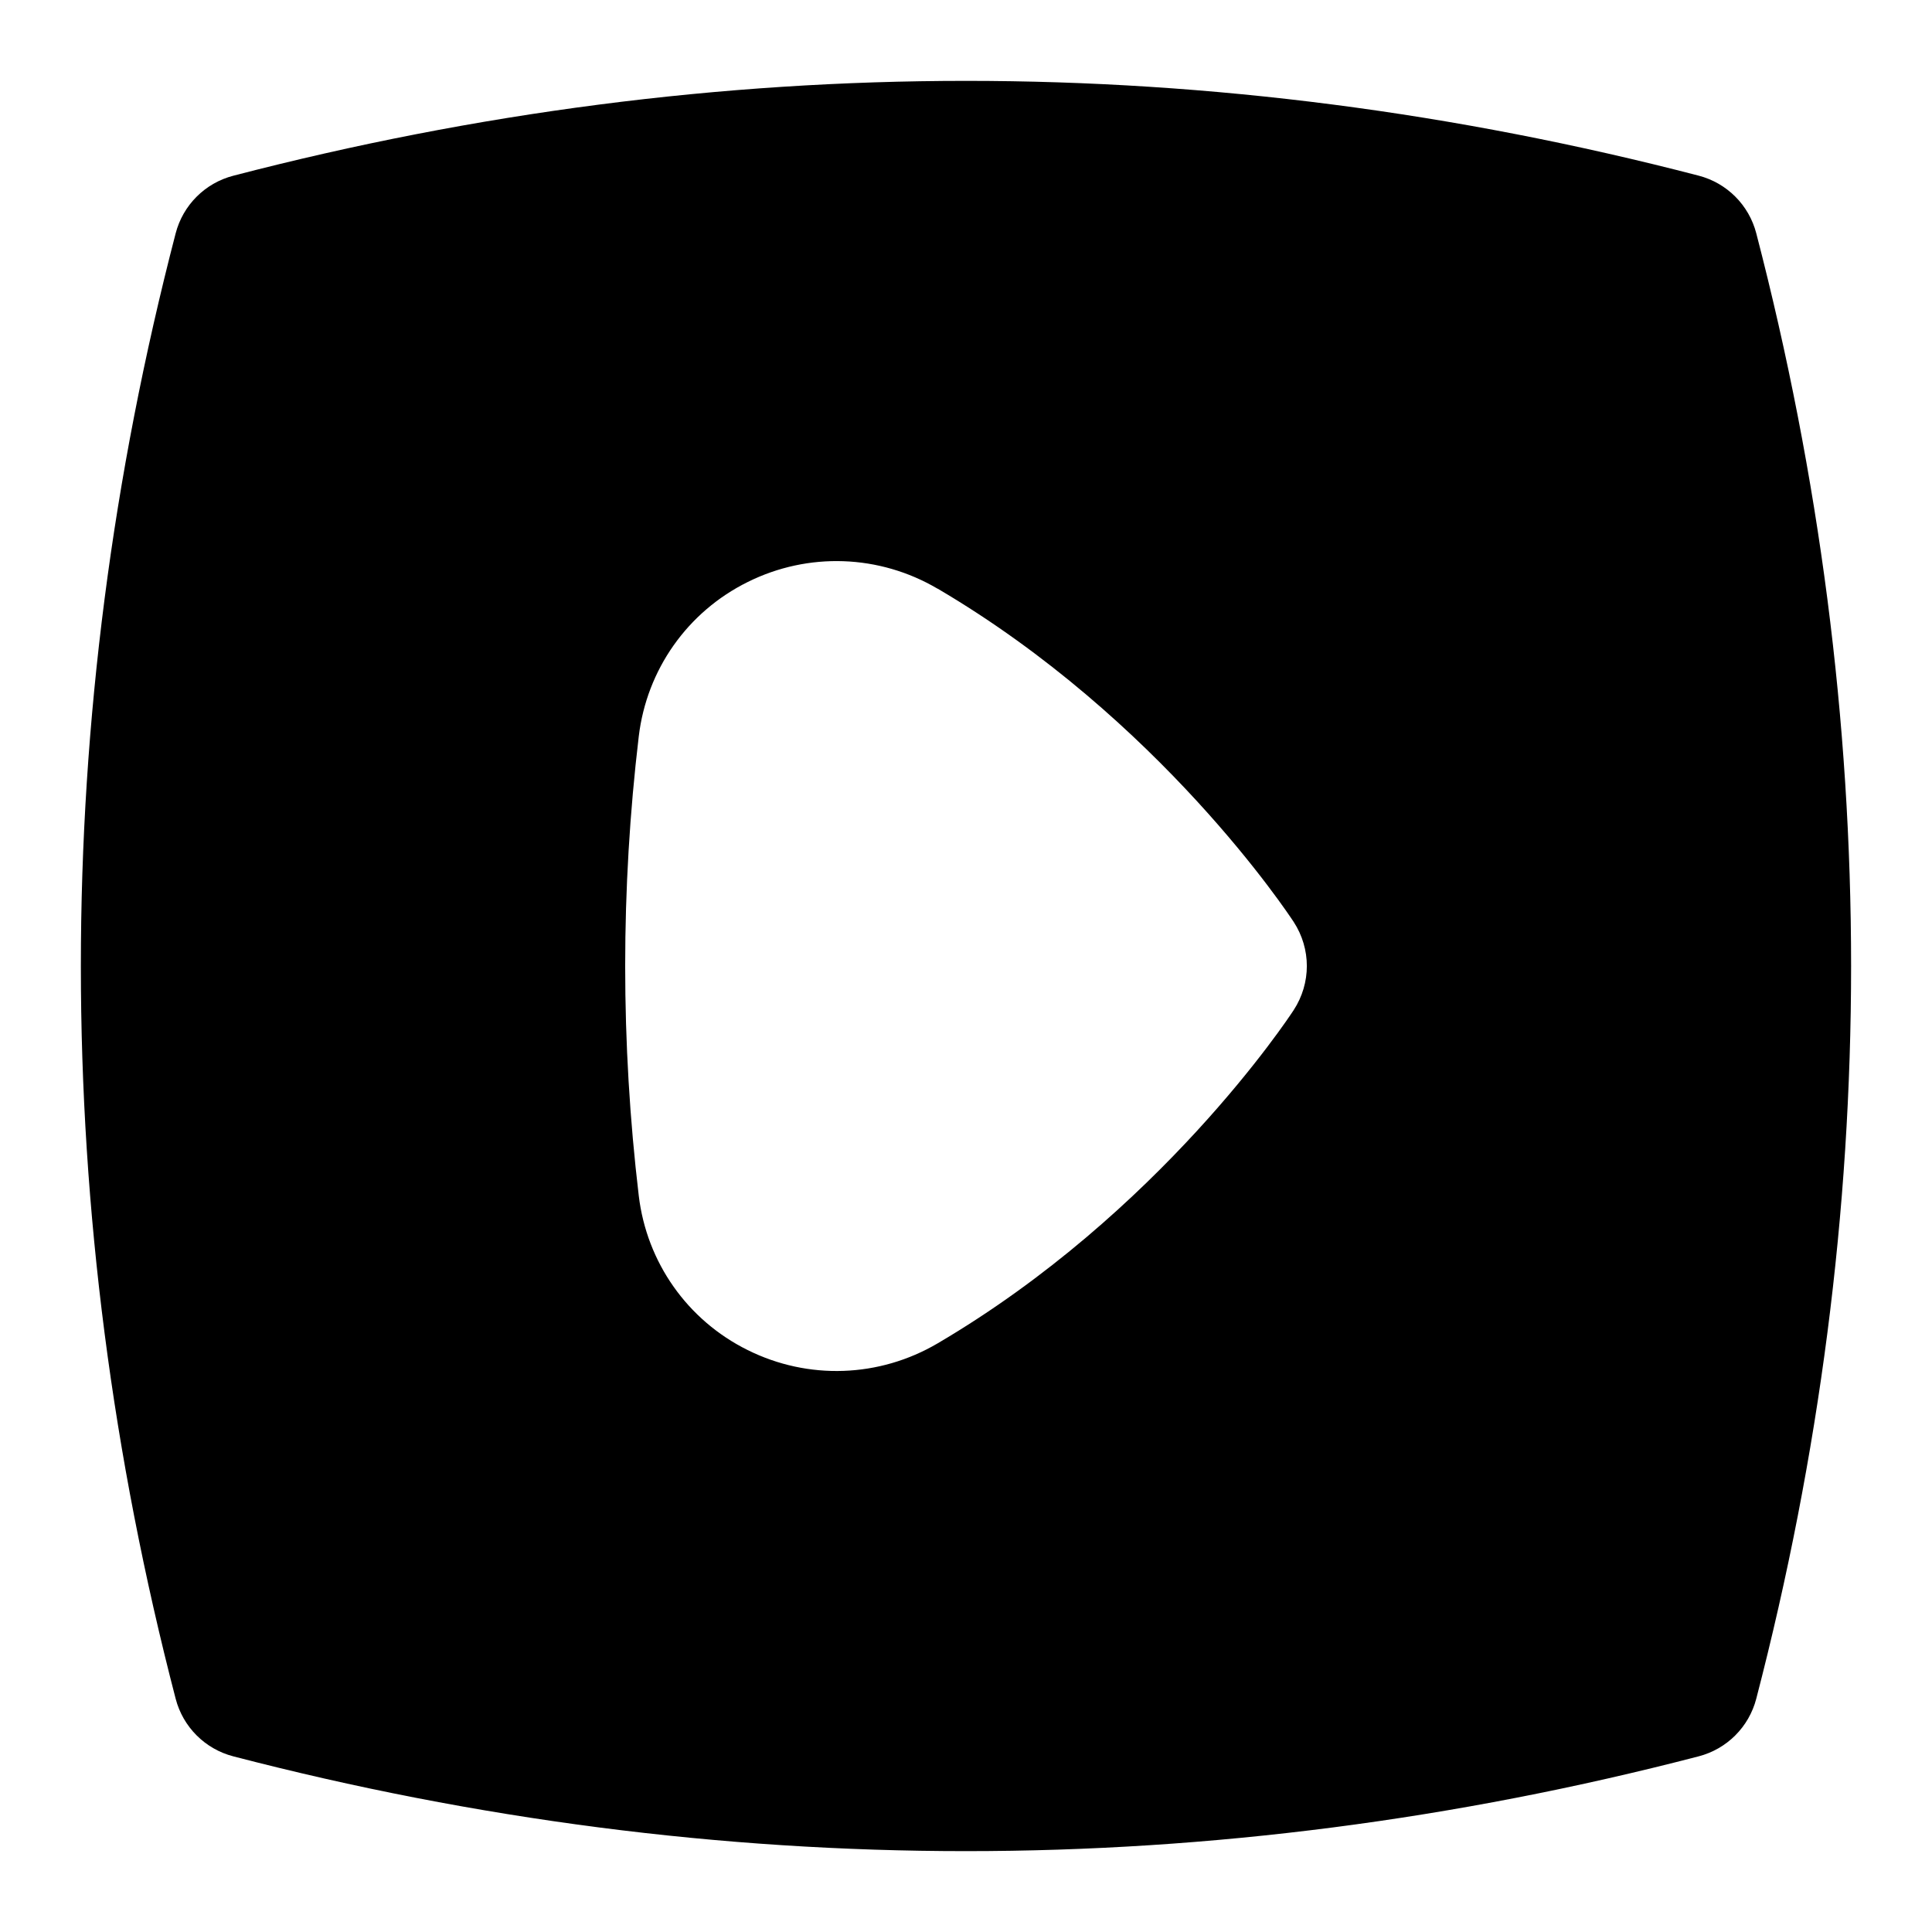 <?xml version="1.0" encoding="UTF-8"?>
<svg xmlns="http://www.w3.org/2000/svg" id="Layer_1" data-name="Layer 1" viewBox="0 0 24 24">
  <path d="M2.898,2.183c-.351,.091-.625,.365-.716,.716-1.57,6.039-1.57,12.164,0,18.203,.091,.351,.365,.625,.716,.716,6.039,1.57,12.164,1.57,18.203,0,.351-.091,.625-.365,.716-.716,.785-3.02,1.178-6.061,1.178-9.102s-.393-6.082-1.178-9.102c-.091-.351-.365-.625-.716-.716C15.062,.612,8.938,.612,2.898,2.183ZM11.647,7.312c2.761,1.622,4.357,4.039,4.424,4.141,.108,.166,.163,.356,.163,.547s-.055,.381-.163,.547c-.066,.102-1.663,2.519-4.424,4.141-.725,.426-1.607,.457-2.359,.083-.749-.371-1.254-1.089-1.353-1.917-.225-1.895-.225-3.814,0-5.707,.099-.828,.604-1.546,1.353-1.917,.752-.374,1.635-.343,2.359,.083Z"/>
</svg>
